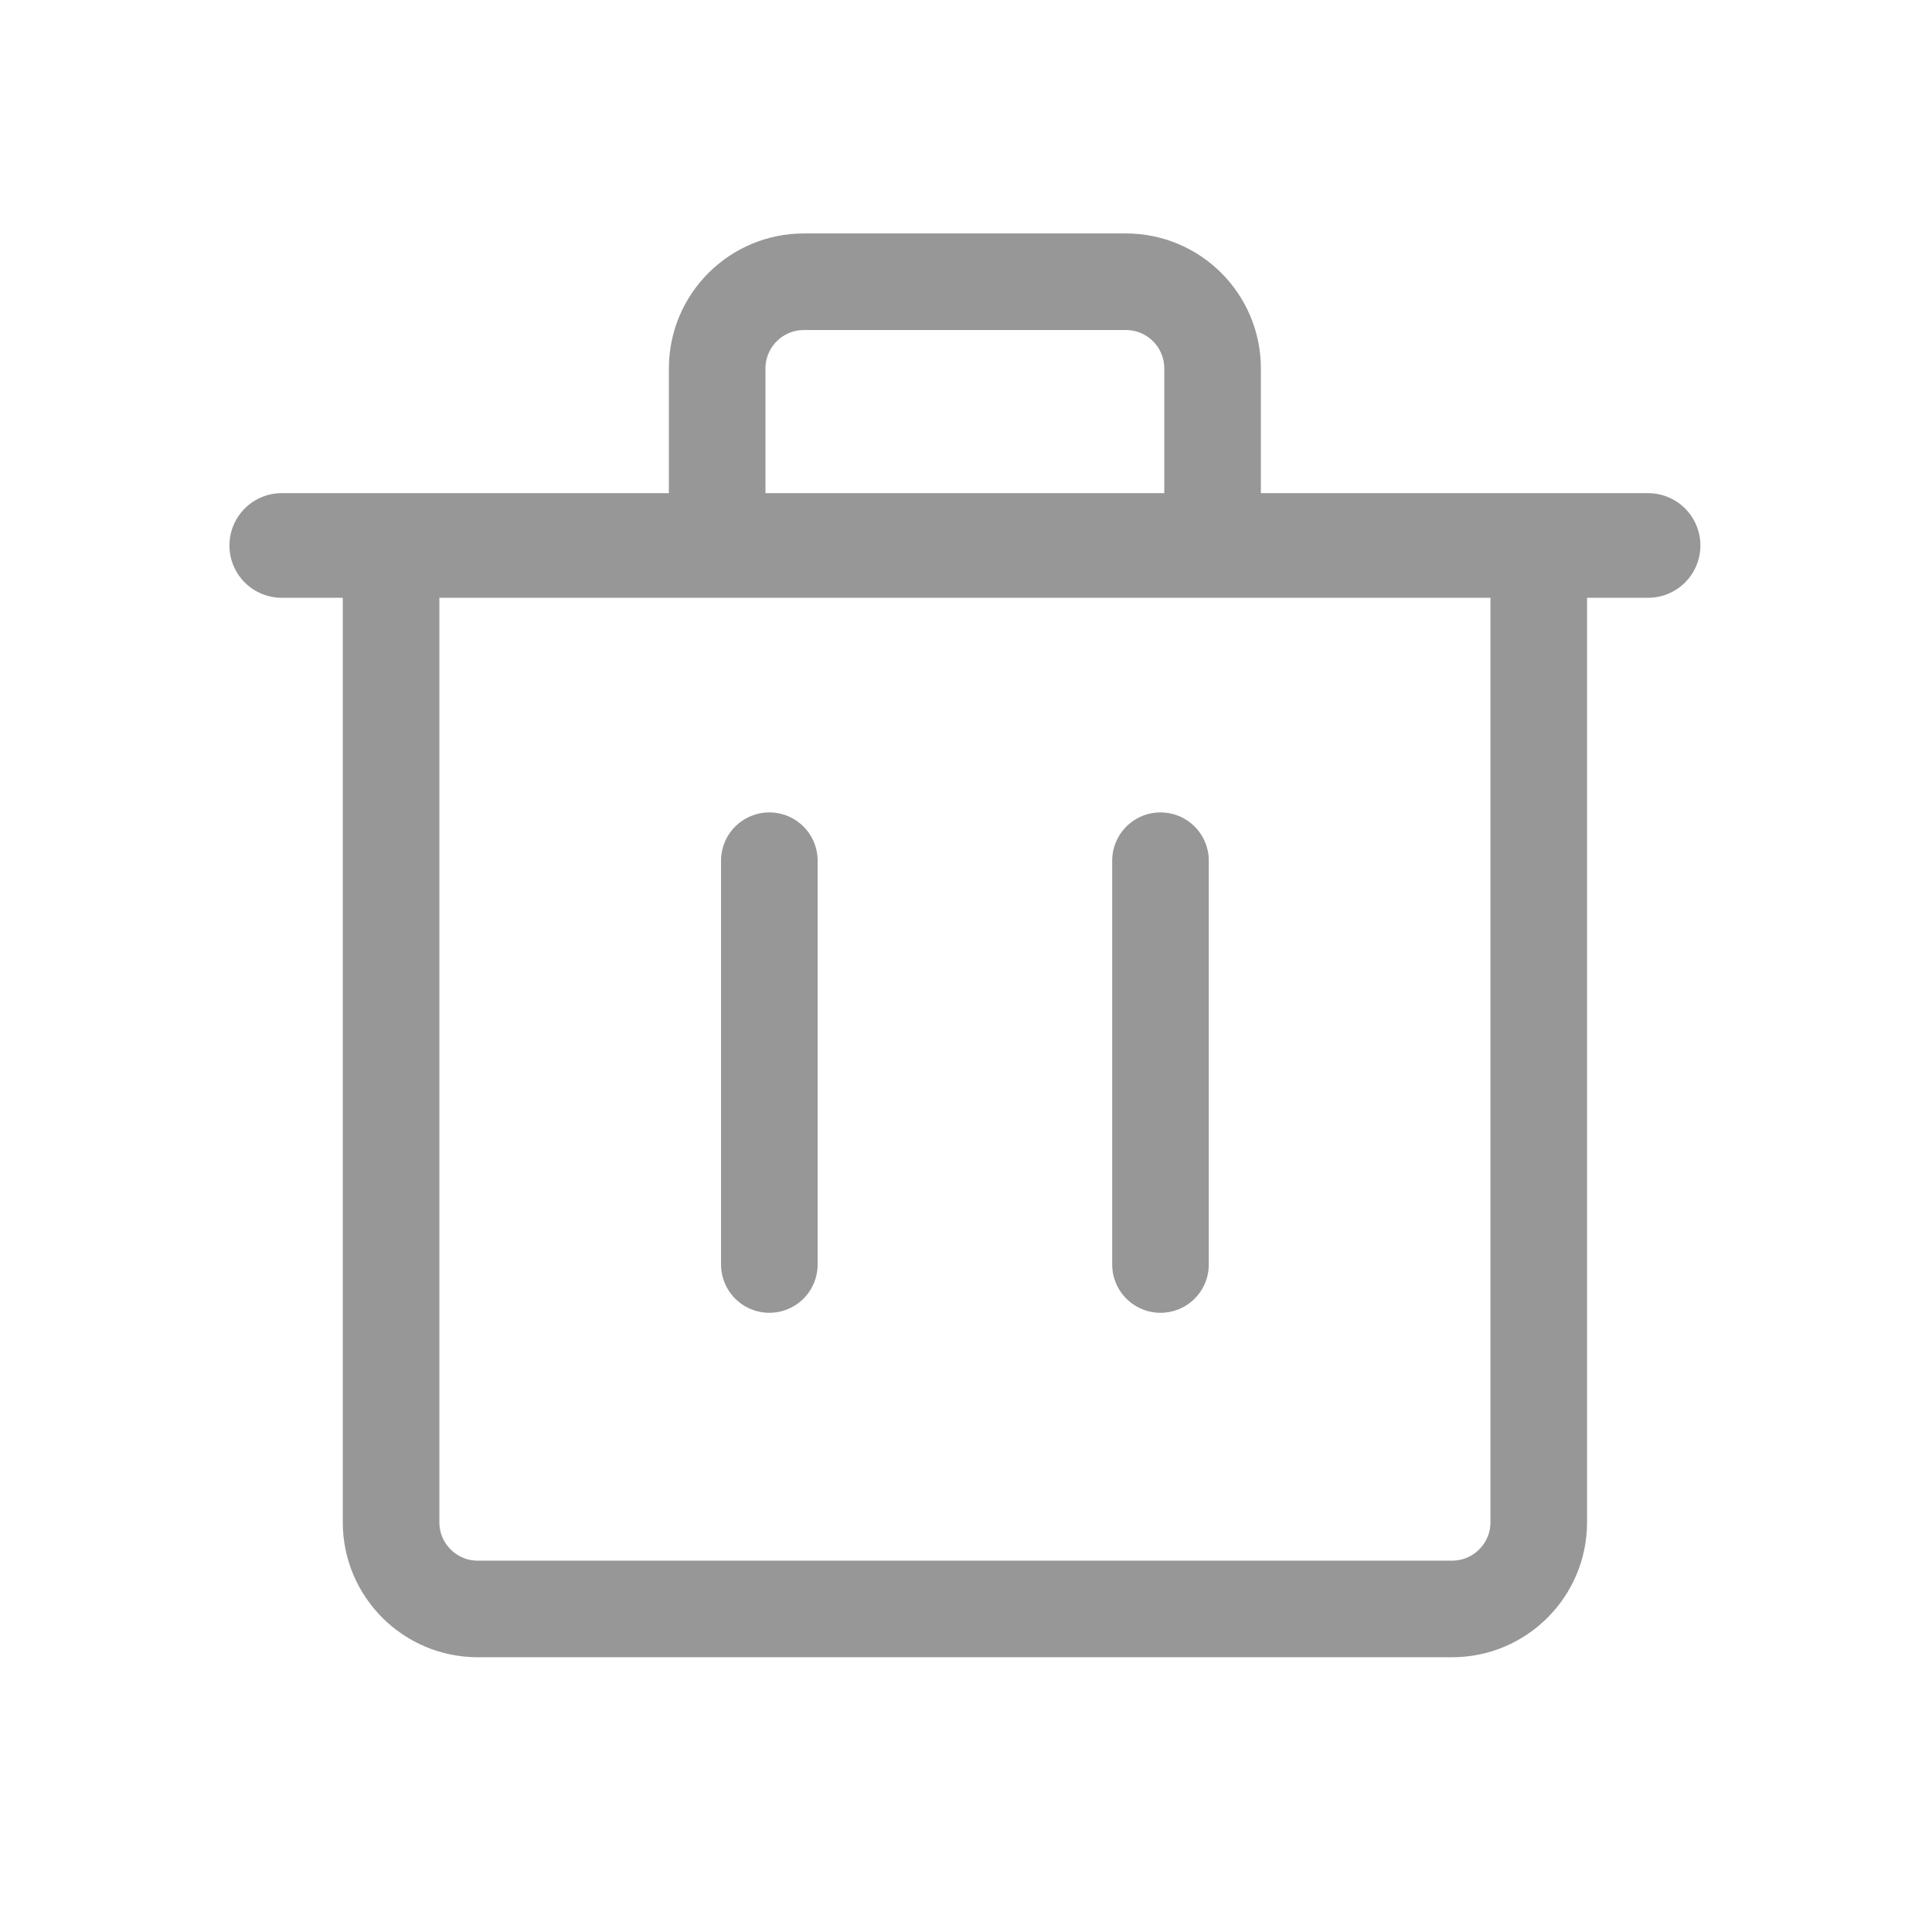 <?xml version="1.0" encoding="UTF-8"?>
<svg width="24px" height="24px" viewBox="0 0 24 24" version="1.1" xmlns="http://www.w3.org/2000/svg" xmlns:xlink="http://www.w3.org/1999/xlink">
    <!-- Generator: Sketch 60 (88103) - https://sketch.com -->
    <!-- <title>icon_tpan_delect</title> -->
    <desc>Created with Sketch.</desc>
    <g id="icon_tpan_delect" stroke="none" stroke-width="1" fill="none" fill-rule="evenodd" stroke-linecap="round" stroke-linejoin="round">
        <g id="icon_tpan_download" stroke="#979797">
            <g id="编组" transform="translate(3.5, 3.5)">
                <path d="M5.409,3.299 L5.409,1.077 C5.409,0.482 5.892,9.97435564e-16 6.486,1.33226763e-15 L10.487,1.33226763e-15 C11.081,1.22301049e-15 11.563,0.482 11.563,1.077 L11.563,3.299 L11.563,3.299" id="路径-39" stroke-width="1.2"></path>
                <line x1="7.10542736e-15" y1="3.276" x2="16.973" y2="3.276" id="路径-37" stroke-width="1.3"></line>
                <path d="M1.358,3.715 L1.358,15.41 C1.358,16.004 1.84,16.487 2.435,16.487 L14.538,16.487 C15.133,16.487 15.615,16.004 15.615,15.41 L15.615,3.675 L15.615,3.675" id="路径-38" stroke-width="1.2"></path>
                <line x1="10.916" y1="7.192" x2="10.916" y2="12.208" id="路径-40-copy" stroke-width="1.2"></line>
                <line x1="6.057" y1="7.192" x2="6.057" y2="12.208" id="路径-40" stroke-width="1.2"></line>
            </g>
        </g>
    </g>
</svg>